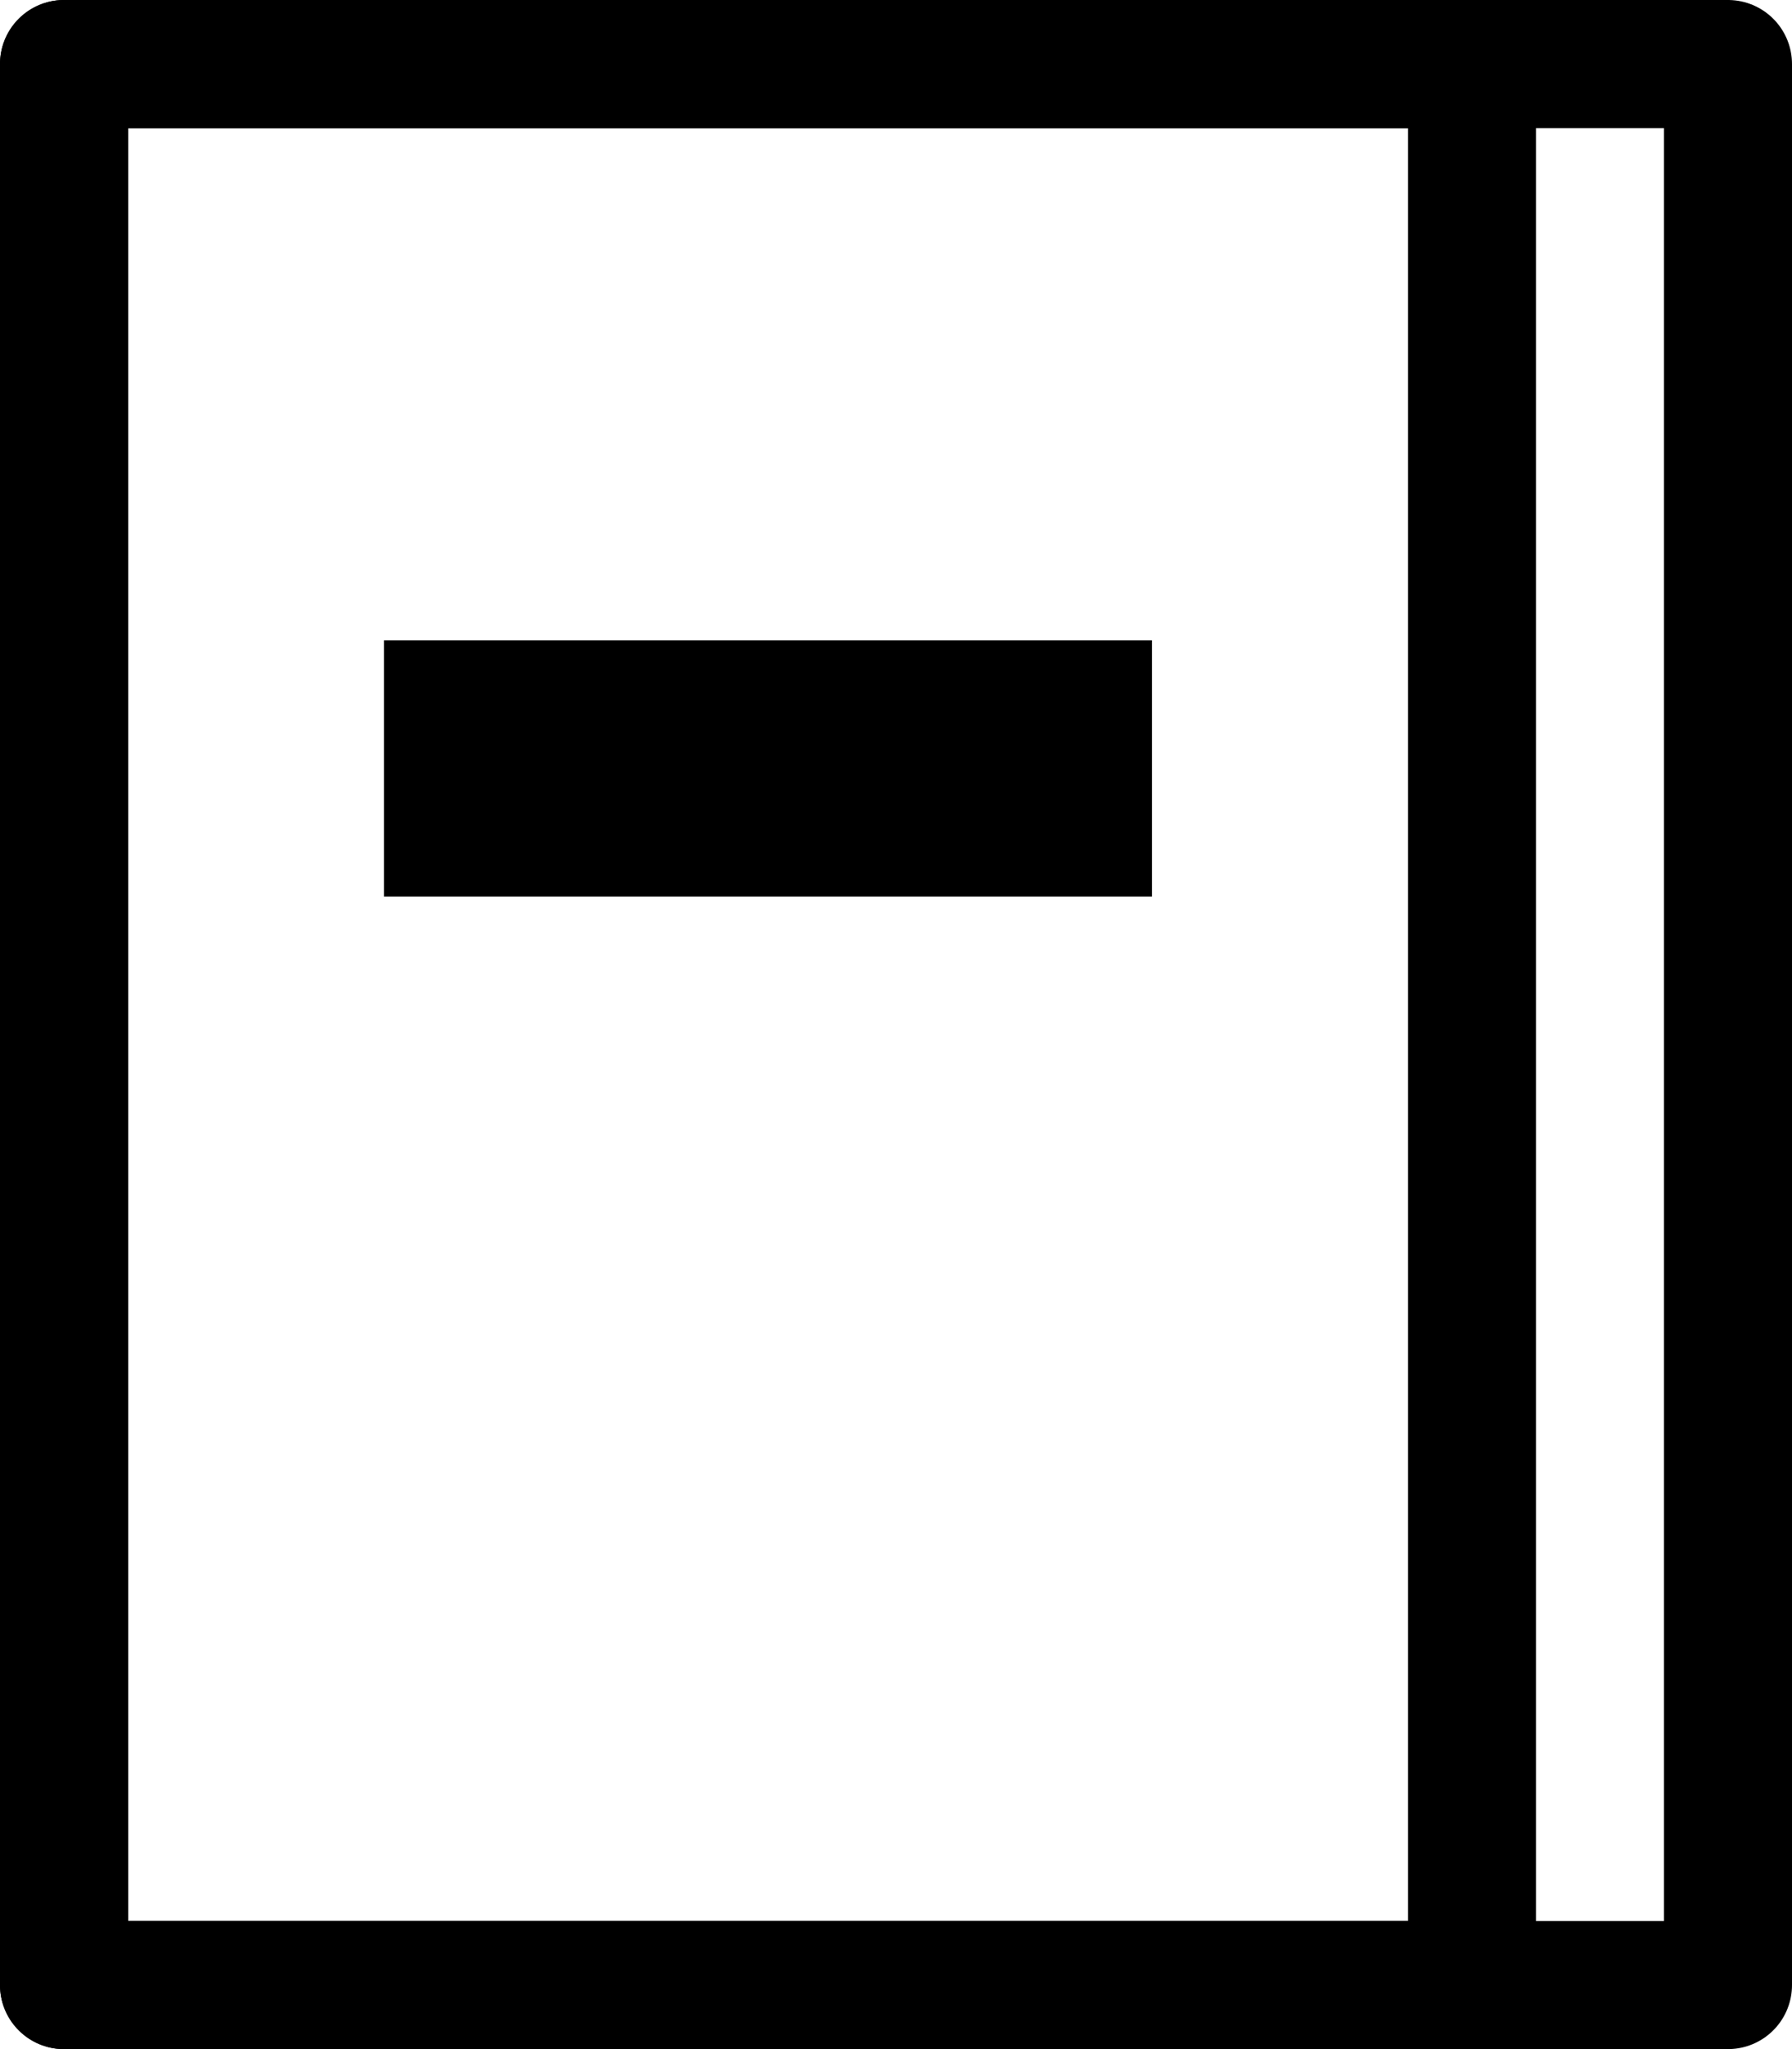 <svg xmlns="http://www.w3.org/2000/svg" viewBox="0 0 14 16"><defs><style>.a,.c{fill:none;}.a{stroke:#000;stroke-linecap:round;stroke-linejoin:round;}.b{stroke:none;}</style></defs><g transform="translate(-3 -2)"><g class="a" transform="translate(3 2)"><rect class="b" width="12" height="16"/><rect class="c" x="0.5" y="0.5" width="11" height="15"/></g><rect width="6" height="2" transform="translate(6 7)"/><g class="a" transform="translate(3 2)"><rect class="b" width="14" height="16"/><rect class="c" x="0.5" y="0.5" width="13" height="15"/></g></g></svg>